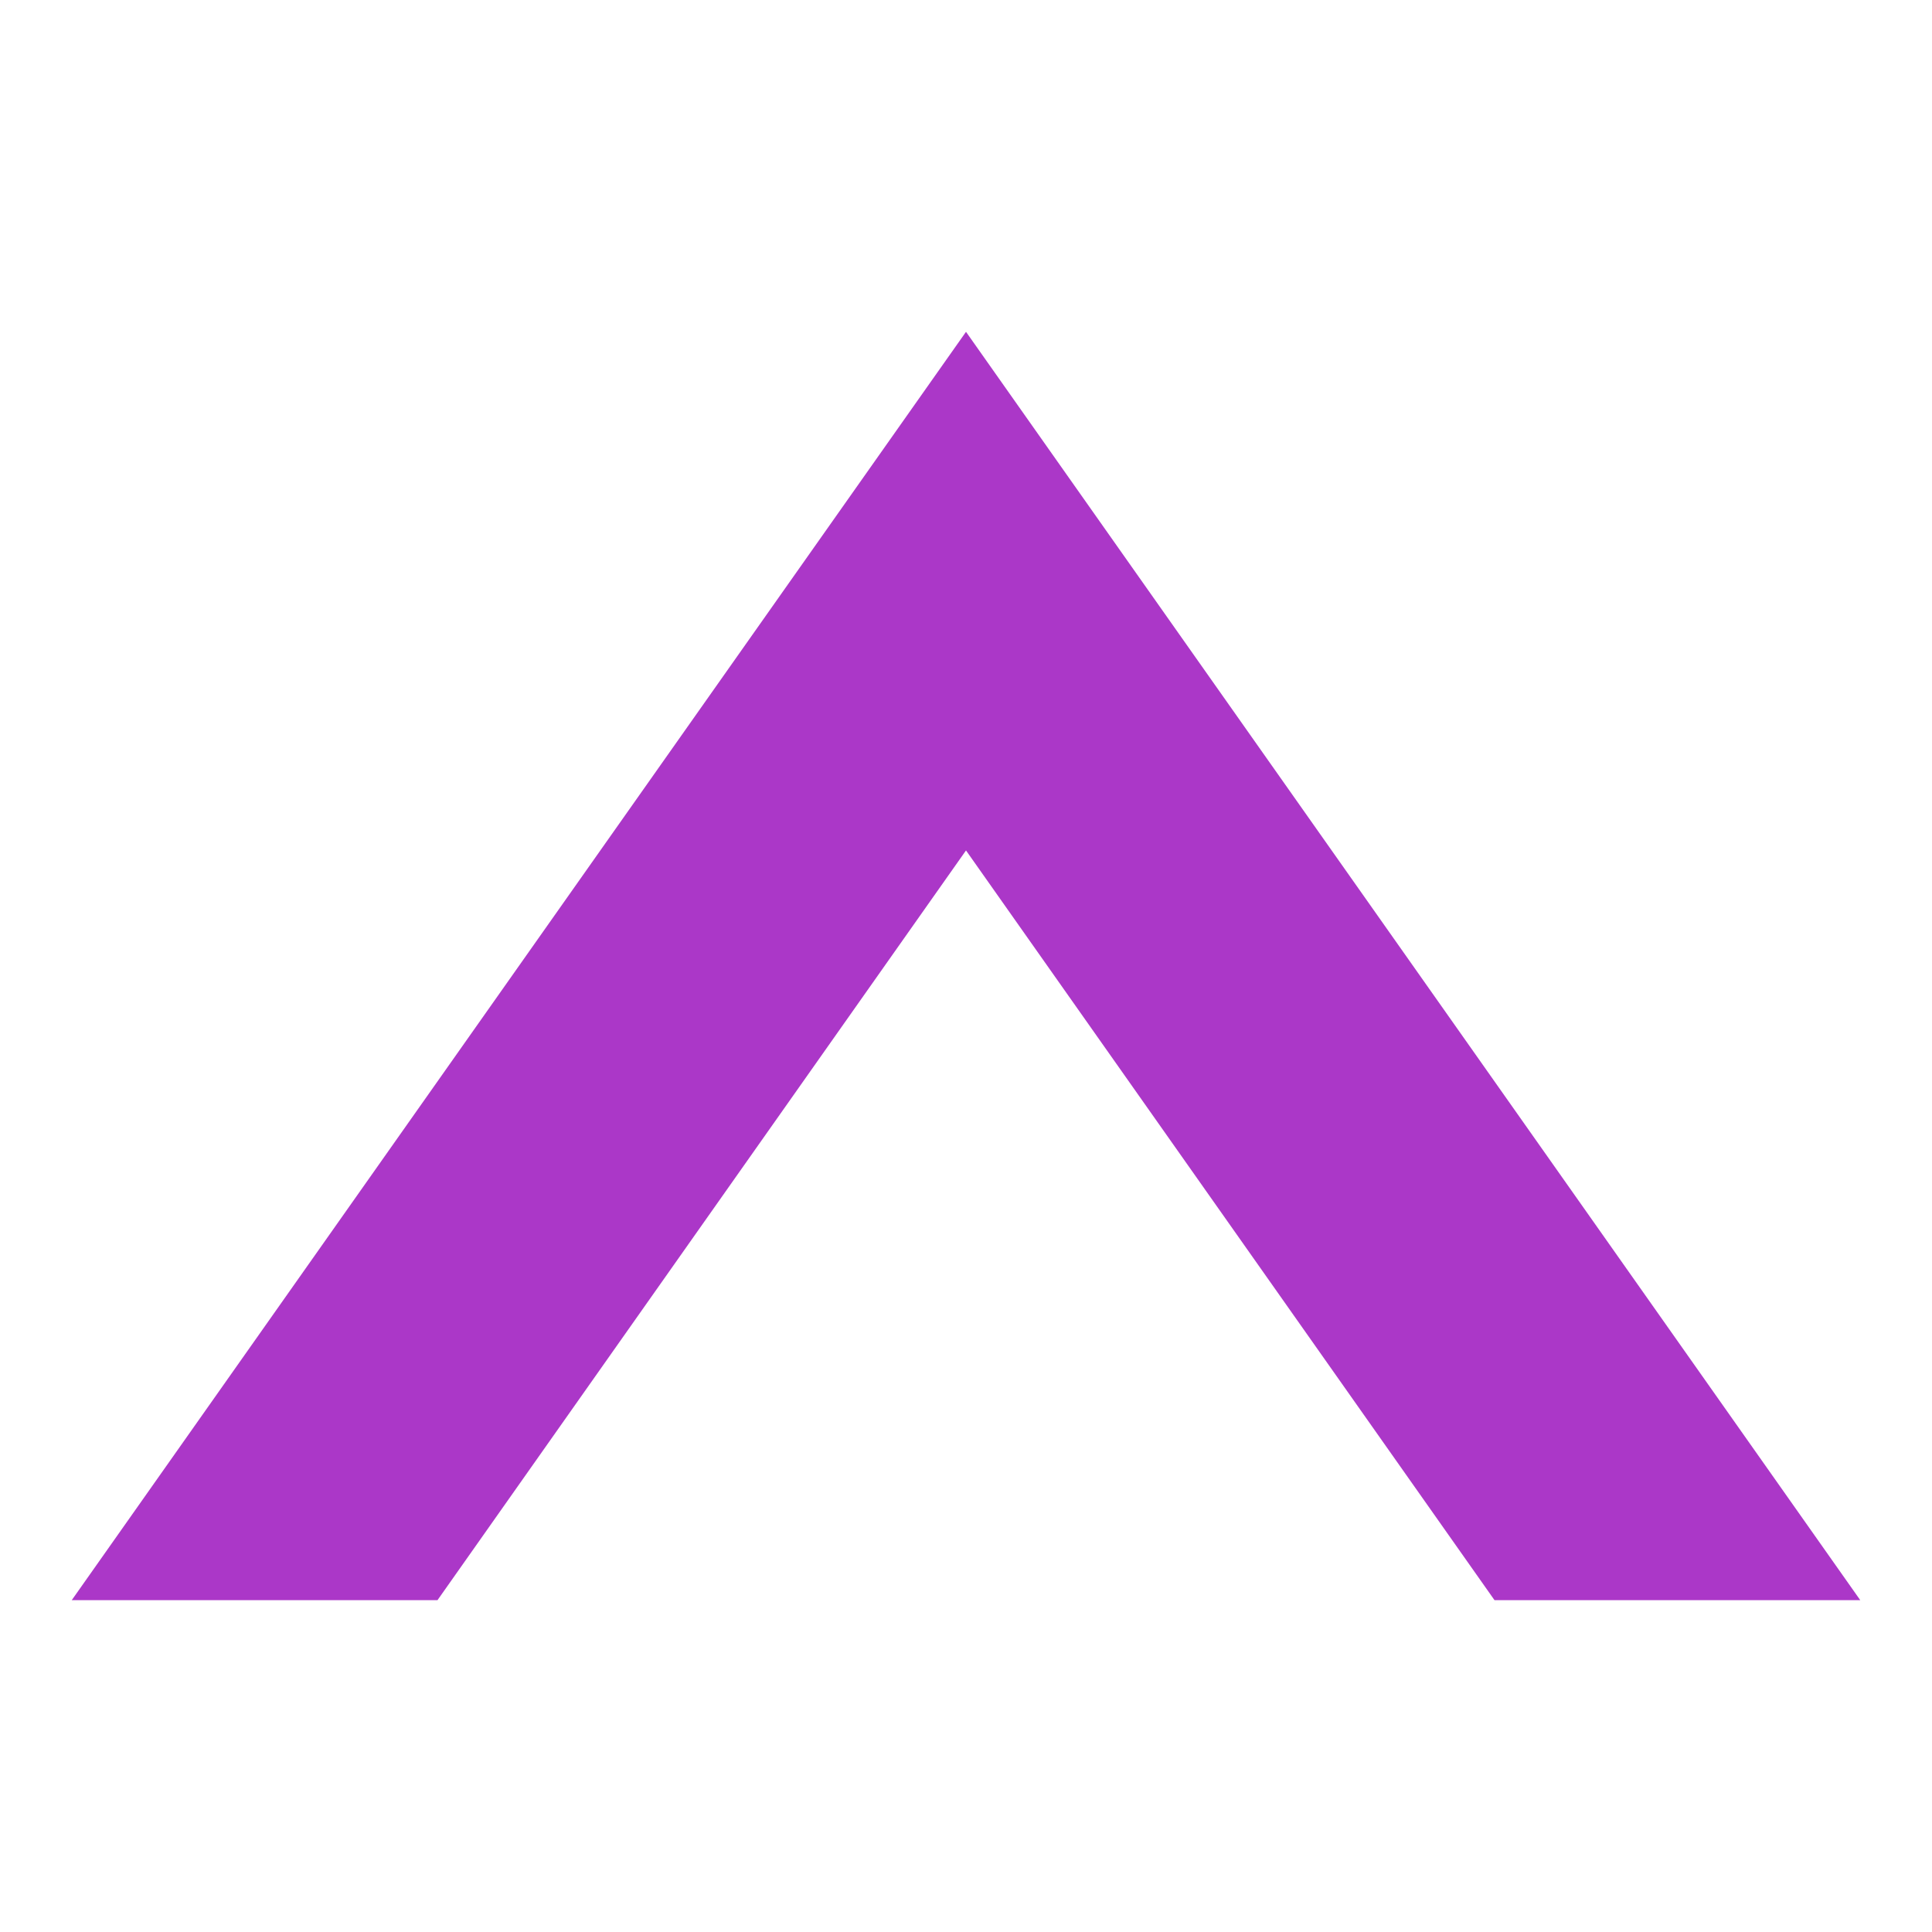 
<svg xmlns="http://www.w3.org/2000/svg" xmlns:xlink="http://www.w3.org/1999/xlink" width="32px" height="32px" viewBox="0 0 32 32" version="1.1">
<g id="surface1">
<path style=" stroke:none;fill-rule:nonzero;fill:#AB37C8;fill-opacity:1;" d="M 16 5.496 L 1.188 26.504 L 7.246 26.504 L 16 14.086 L 24.754 26.504 L 30.812 26.504 Z M 16 5.496 "/>
</g>
</svg>
